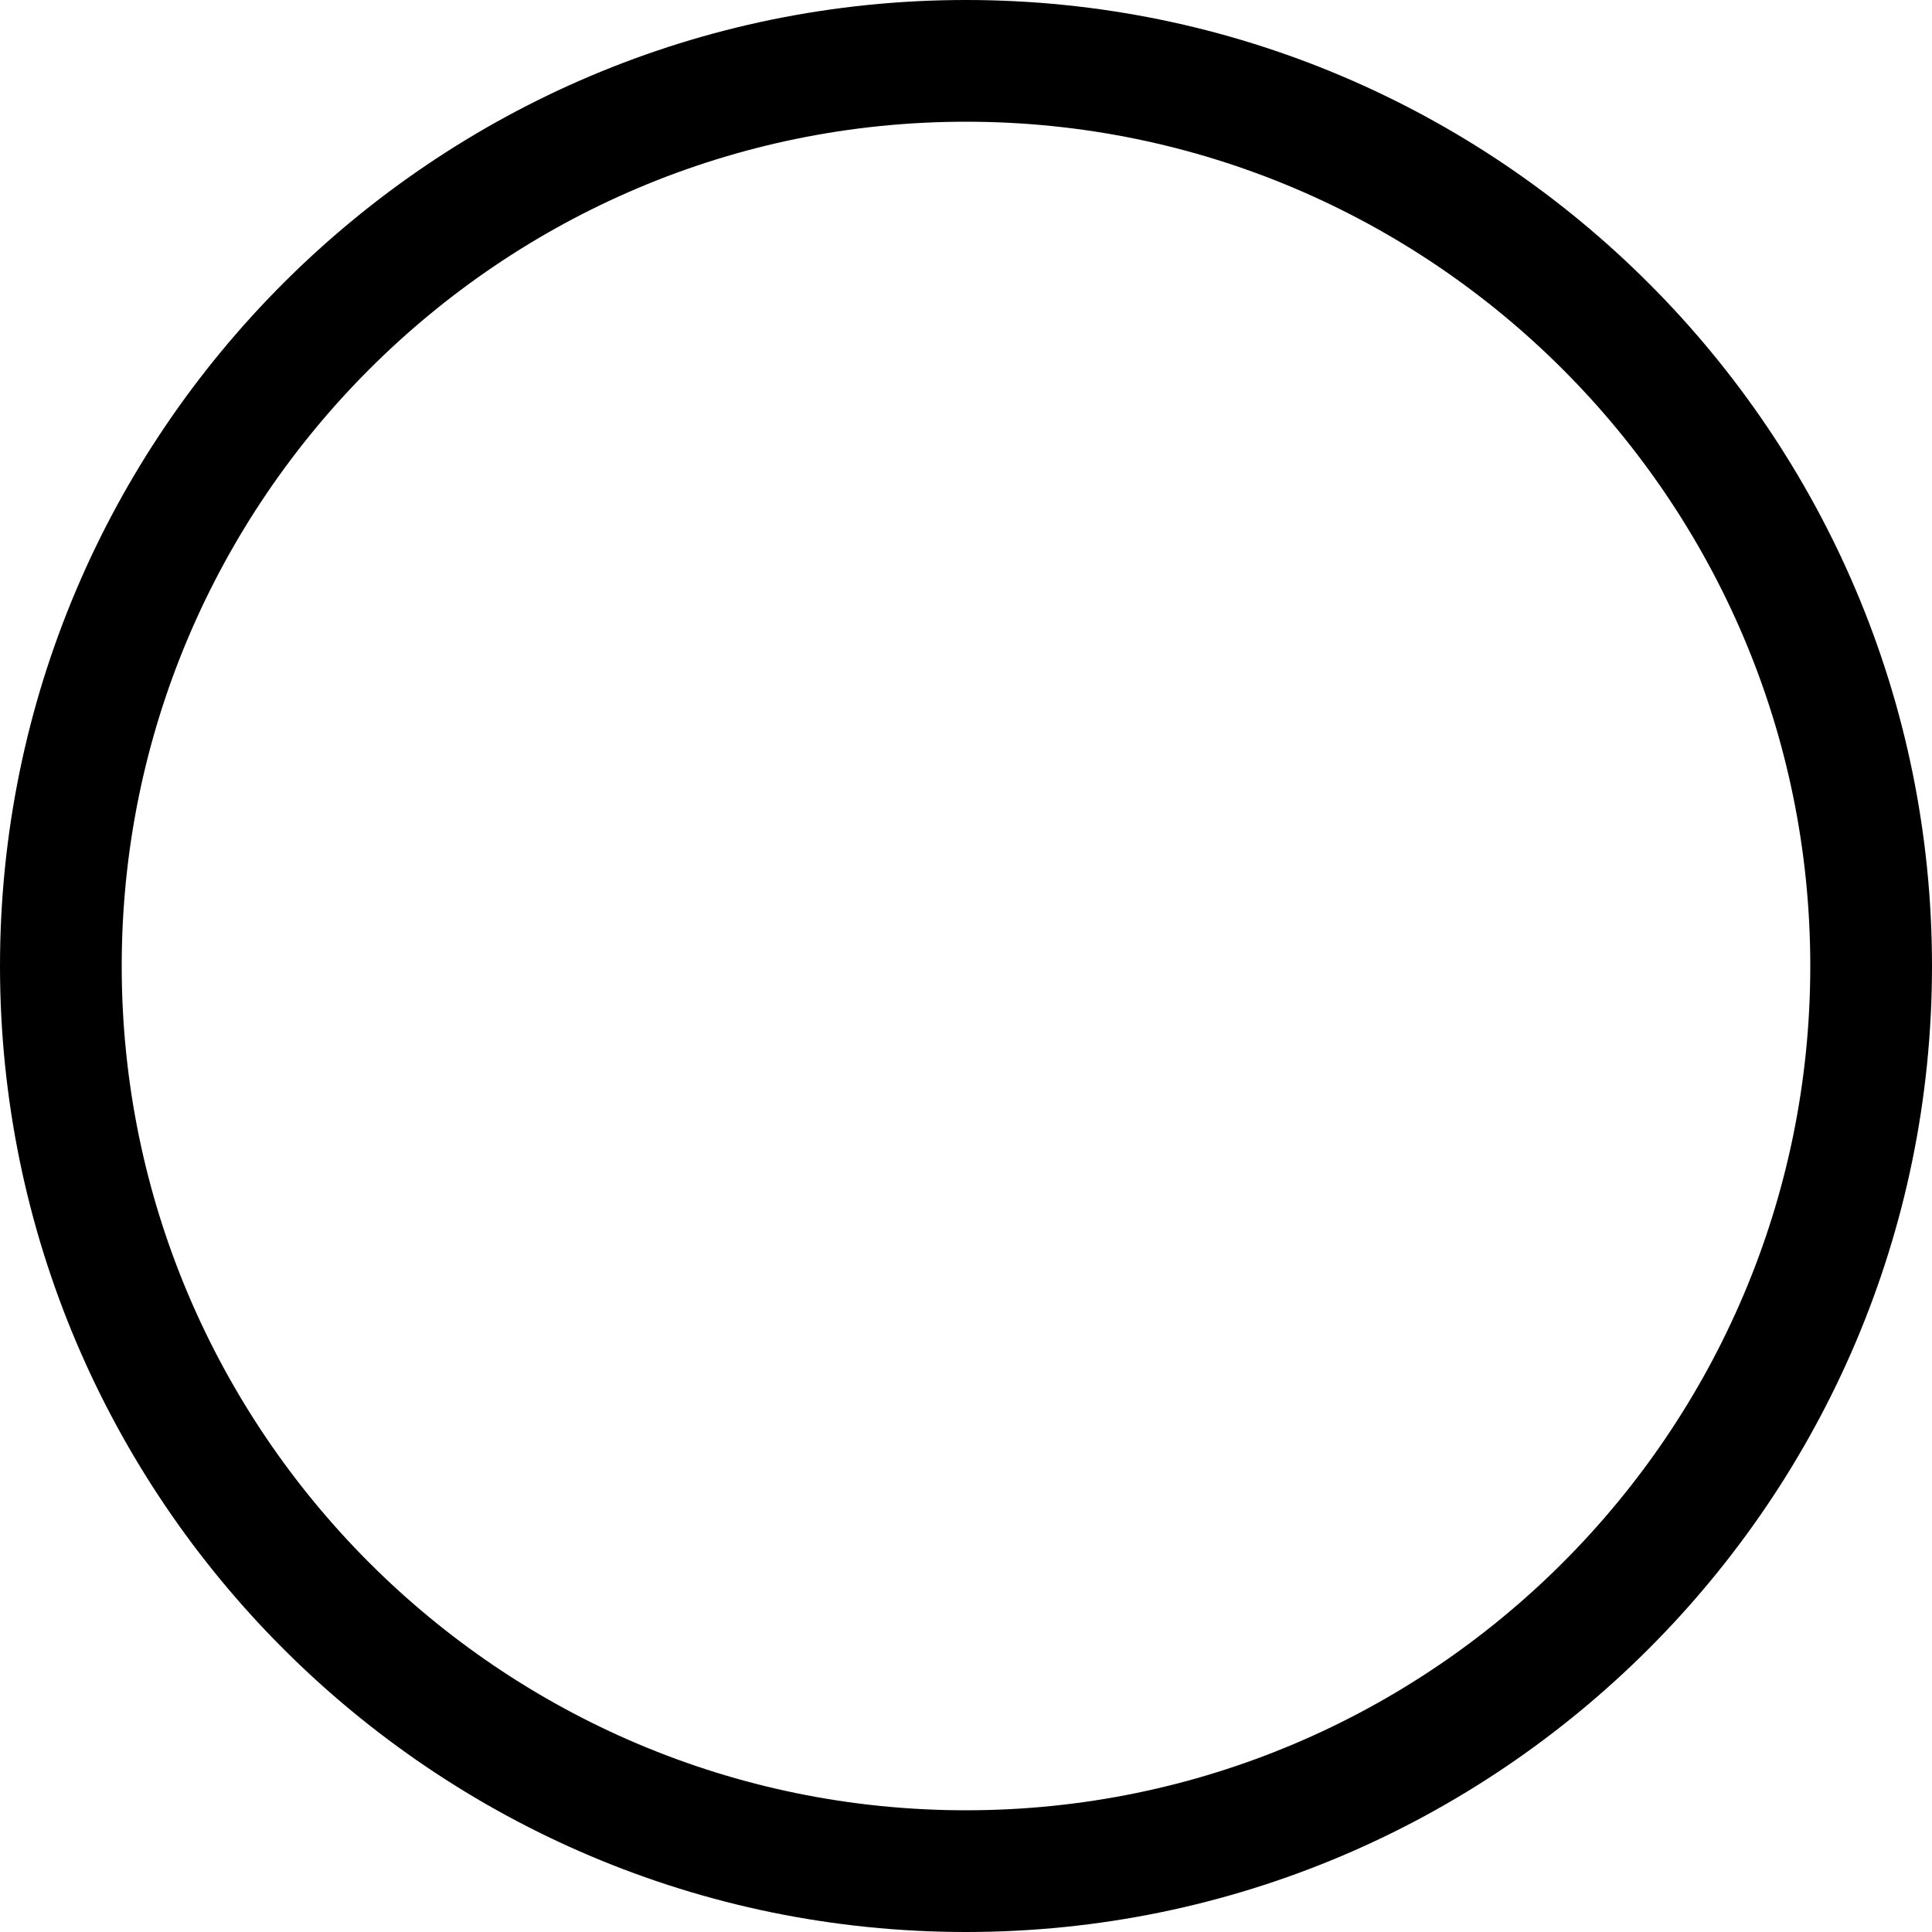 <?xml version="1.0" encoding="iso-8859-1"?>
<!-- Generator: Adobe Illustrator 19.2.1, SVG Export Plug-In . SVG Version: 6.00 Build 0)  -->
<svg version="1.1" xmlns="http://www.w3.org/2000/svg" xmlns:xlink="http://www.w3.org/1999/xlink" x="0px" y="0px"
	 viewBox="0 0 1000 1000" style="enable-background:new 0 0 1000 1000;" xml:space="preserve">
<g id="Seperator" style="display:none;">
	<rect x="-5124.116" y="-3874.065" style="display:inline;fill:#F16667;fill-opacity:0.5;" width="1250.001" height="1249.997"/>
	<rect x="-3874.116" y="-3874.065" style="display:inline;fill:#F16667;fill-opacity:0.5;" width="1250.001" height="1249.997"/>
	<rect x="-2624.116" y="-3874.065" style="display:inline;fill:#F16667;fill-opacity:0.5;" width="1250.001" height="1249.997"/>
	<rect x="-1374.116" y="-3874.065" style="display:inline;fill:#F16667;fill-opacity:0.5;" width="1250.001" height="1249.997"/>
	<rect x="-124.116" y="-3874.065" style="display:inline;fill:#F16667;fill-opacity:0.5;" width="1250.001" height="1249.997"/>
	<rect x="-5124.116" y="-2624.064" style="display:inline;fill:#F16667;fill-opacity:0.5;" width="1250.001" height="1249.997"/>
	<rect x="-3874.116" y="-2624.064" style="display:inline;fill:#F16667;fill-opacity:0.5;" width="1250.001" height="1249.997"/>
	<rect x="-2624.116" y="-2624.064" style="display:inline;fill:#F16667;fill-opacity:0.5;" width="1250.001" height="1249.997"/>
	<rect x="-1374.116" y="-2624.064" style="display:inline;fill:#F16667;fill-opacity:0.5;" width="1250.001" height="1249.997"/>
	<rect x="-124.116" y="-2624.064" style="display:inline;fill:#F16667;fill-opacity:0.5;" width="1250.001" height="1249.997"/>
	<rect x="-5124.116" y="-1374.065" style="display:inline;fill:#F16667;fill-opacity:0.5;" width="1250.001" height="1249.997"/>
	<rect x="-3874.116" y="-1374.065" style="display:inline;fill:#F16667;fill-opacity:0.5;" width="1250.001" height="1249.997"/>
	<rect x="-2624.116" y="-1374.065" style="display:inline;fill:#F16667;fill-opacity:0.5;" width="1250.001" height="1249.997"/>
	<rect x="-1374.116" y="-1374.065" style="display:inline;fill:#F16667;fill-opacity:0.5;" width="1250.001" height="1249.997"/>
	<rect x="-124.116" y="-1374.065" style="display:inline;fill:#F16667;fill-opacity:0.5;" width="1250.001" height="1249.997"/>
	<rect x="-5124.116" y="-124.065" style="display:inline;fill:#F16667;fill-opacity:0.5;" width="1250.001" height="1249.997"/>
	<rect x="-3874.116" y="-124.065" style="display:inline;fill:#F16667;fill-opacity:0.5;" width="1250.001" height="1249.997"/>
	<rect x="-2624.116" y="-124.065" style="display:inline;fill:#F16667;fill-opacity:0.5;" width="1250.001" height="1249.997"/>
	<rect x="-1374.116" y="-124.065" style="display:inline;fill:#F16667;fill-opacity:0.5;" width="1250.001" height="1249.997"/>
	<rect x="-124.116" y="-124.065" style="display:inline;fill:#F16667;fill-opacity:0.5;" width="1250.001" height="1249.997"/>
	<rect x="-5124.116" y="1125.935" style="display:inline;fill:#F16667;fill-opacity:0.5;" width="1250.001" height="1249.997"/>
	<rect x="-3874.116" y="1125.935" style="display:inline;fill:#F16667;fill-opacity:0.5;" width="1250.001" height="1249.997"/>
	<rect x="-2624.116" y="1125.935" style="display:inline;fill:#F16667;fill-opacity:0.5;" width="1250.001" height="1249.997"/>
	<rect x="-1374.116" y="1125.935" style="display:inline;fill:#F16667;fill-opacity:0.5;" width="1250.001" height="1249.997"/>
	<rect x="-124.116" y="1125.935" style="display:inline;fill:#F16667;fill-opacity:0.5;" width="1250.001" height="1249.997"/>
	<rect x="-5124.116" y="2375.931" style="display:inline;fill:#F16667;fill-opacity:0.5;" width="1250.001" height="1249.998"/>
	<rect x="-3874.116" y="2375.931" style="display:inline;fill:#F16667;fill-opacity:0.5;" width="1250.001" height="1249.998"/>
	<rect x="-2624.116" y="2375.931" style="display:inline;fill:#F16667;fill-opacity:0.5;" width="1250.001" height="1249.998"/>
	<rect x="-1374.116" y="2375.931" style="display:inline;fill:#F16667;fill-opacity:0.5;" width="1250.001" height="1249.998"/>
	<rect x="-124.116" y="2375.931" style="display:inline;fill:#F16667;fill-opacity:0.5;" width="1250.001" height="1249.998"/>
	<rect x="-5124.116" y="3625.848" style="display:inline;fill:#F16667;fill-opacity:0.5;" width="1250.001" height="1249.998"/>
	<rect x="-3874.116" y="3625.848" style="display:inline;fill:#F16667;fill-opacity:0.5;" width="1250.001" height="1249.998"/>
	<rect x="-2624.116" y="3625.848" style="display:inline;fill:#F16667;fill-opacity:0.5;" width="1250.001" height="1249.998"/>
	<rect x="-1374.116" y="3625.848" style="display:inline;fill:#F16667;fill-opacity:0.5;" width="1250.001" height="1249.998"/>
	<rect x="-124.116" y="3625.848" style="display:inline;fill:#F16667;fill-opacity:0.5;" width="1250.001" height="1249.998"/>
</g>
<g id="icons_-_1000pt" style="display:none;">
	<rect x="-4999.116" y="-3749.066" style="display:inline;fill:#7292CB;fill-opacity:0.5;" width="1000.001" height="1000"/>
	<rect x="-3749.116" y="-3749.066" style="display:inline;fill:#7292CB;fill-opacity:0.5;" width="1000.001" height="1000"/>
	<rect x="-2499.116" y="-3749.066" style="display:inline;fill:#7292CB;fill-opacity:0.5;" width="1000.001" height="1000"/>
	<rect x="-1249.116" y="-3749.066" style="display:inline;fill:#7292CB;fill-opacity:0.5;" width="1000.001" height="1000"/>
	<rect x="0.884" y="-3749.066" style="display:inline;fill:#7292CB;fill-opacity:0.5;" width="1000.001" height="1000"/>
	<rect x="-4999.116" y="-2499.066" style="display:inline;fill:#7292CB;fill-opacity:0.5;" width="1000.001" height="1000"/>
	<rect x="-3749.116" y="-2499.066" style="display:inline;fill:#7292CB;fill-opacity:0.5;" width="1000.001" height="1000"/>
	<rect x="-2499.116" y="-2499.066" style="display:inline;fill:#7292CB;fill-opacity:0.5;" width="1000.001" height="1000"/>
	<rect x="-1249.116" y="-2499.066" style="display:inline;fill:#7292CB;fill-opacity:0.5;" width="1000.001" height="1000"/>
	<rect x="0.884" y="-2499.066" style="display:inline;fill:#7292CB;fill-opacity:0.5;" width="1000.001" height="1000"/>
	<rect x="-4999.116" y="-1249.066" style="display:inline;fill:#7292CB;fill-opacity:0.5;" width="1000.001" height="1000"/>
	<rect x="-3749.116" y="-1249.066" style="display:inline;fill:#7292CB;fill-opacity:0.5;" width="1000.001" height="1000"/>
	<rect x="-2499.116" y="-1249.066" style="display:inline;fill:#7292CB;fill-opacity:0.5;" width="1000.001" height="1000"/>
	<rect x="-1249.116" y="-1249.066" style="display:inline;fill:#7292CB;fill-opacity:0.5;" width="1000.001" height="1000"/>
	<rect x="0.884" y="-1249.066" style="display:inline;fill:#7292CB;fill-opacity:0.5;" width="1000.001" height="1000"/>
	<rect x="-4999.116" y="0.934" style="display:inline;fill:#7292CB;fill-opacity:0.5;" width="1000.001" height="1000"/>
	<rect x="-3749.116" y="0.934" style="display:inline;fill:#7292CB;fill-opacity:0.5;" width="1000.001" height="1000"/>
	<rect x="-2499.116" y="0.934" style="display:inline;fill:#7292CB;fill-opacity:0.5;" width="1000.001" height="1000"/>
	<rect x="-1249.116" y="0.934" style="display:inline;fill:#7292CB;fill-opacity:0.5;" width="1000.001" height="1000"/>
	<rect x="0.884" y="0.934" style="display:inline;fill:#7292CB;fill-opacity:0.5;" width="1000.001" height="1000"/>
	<rect x="-4999.116" y="1250.934" style="display:inline;fill:#7292CB;fill-opacity:0.5;" width="1000.001" height="1000"/>
	<rect x="-3749.116" y="1250.934" style="display:inline;fill:#7292CB;fill-opacity:0.5;" width="1000.001" height="1000"/>
	<rect x="-2499.116" y="1250.934" style="display:inline;fill:#7292CB;fill-opacity:0.5;" width="1000.001" height="1000"/>
	<rect x="-1249.116" y="1250.934" style="display:inline;fill:#7292CB;fill-opacity:0.5;" width="1000.001" height="1000"/>
	<rect x="0.884" y="1250.934" style="display:inline;fill:#7292CB;fill-opacity:0.5;" width="1000.001" height="1000"/>
	<rect x="-4999.116" y="2500.93" style="display:inline;fill:#7292CB;fill-opacity:0.5;" width="1000.001" height="1000.001"/>
	<rect x="-3749.116" y="2500.93" style="display:inline;fill:#7292CB;fill-opacity:0.5;" width="1000.001" height="1000.001"/>
	<rect x="-2499.116" y="2500.93" style="display:inline;fill:#7292CB;fill-opacity:0.5;" width="1000.001" height="1000.001"/>
	<rect x="-1249.116" y="2500.93" style="display:inline;fill:#7292CB;fill-opacity:0.5;" width="1000.001" height="1000.001"/>
	<rect x="0.884" y="2500.93" style="display:inline;fill:#7292CB;fill-opacity:0.5;" width="1000.001" height="1000.001"/>
	<rect x="-4999.116" y="3750.914" style="display:inline;fill:#7292CB;fill-opacity:0.5;" width="1000.001" height="1000.001"/>
	<rect x="-3749.116" y="3750.914" style="display:inline;fill:#7292CB;fill-opacity:0.5;" width="1000.001" height="1000.001"/>
	<rect x="-2499.116" y="3750.914" style="display:inline;fill:#7292CB;fill-opacity:0.5;" width="1000.001" height="1000.001"/>
	<rect x="-1249.116" y="3750.914" style="display:inline;fill:#7292CB;fill-opacity:0.5;" width="1000.001" height="1000.001"/>
	<rect x="0.884" y="3750.914" style="display:inline;fill:#7292CB;fill-opacity:0.5;" width="1000.001" height="1000.001"/>
</g>
<g id="dashboard" style="display:none;">
	<path style="display:inline;" d="M-4499.119-3536.976c-241.235,0-437.497,196.261-437.497,437.497
		c0,32.433,3.829,64.711,11.031,96.368c0.776,3.412,11.128,41.957,11.128,41.957l100.441-27.983l-8.827-31.686l-68.612,19.115
		c-6.245-25.066-10.132-50.58-11.5-76.295h71.355v-32.89h-71.832c0.766-27.333,4.239-53.979,10.184-79.711l65.906,20.195
		l9.639-31.456l-66.885-20.489c7.474-23.381,17.006-45.834,28.406-67.162l62.354,36.677l16.679-28.362l-62.308-36.645
		c13.261-20.606,28.313-39.924,44.985-57.74l50.572,50.768l23.308-23.217l-50.518-50.725c15.754-14.333,32.695-27.367,50.569-39.096
		l34.817,56.59l9.682-5.954c36.031,84.278,122.001,284.191,138.656,312.15c14.114,23.793,44.901,31.605,68.734,17.426
		c23.791-14.119,31.597-44.891,17.423-68.727c-16.654-27.95-156.023-196.382-214.765-267.032l8.281-5.097l-34.67-56.349
		c21.725-11.862,44.674-21.717,68.569-29.479l20.288,65.919l31.445-9.675l-20.033-65.084c24.363-5.756,49.542-9.348,75.369-10.459
		v69.061h32.896v-69.126c26.259,0.982,51.868,4.492,76.631,10.268l-20.111,65.341l31.443,9.675l20.401-66.278
		c23.109,7.431,45.314,16.877,66.406,28.151l-35.702,58.036l28.012,17.234l36.025-58.55c19.301,12.423,37.534,26.374,54.407,41.802
		l-49.781,49.979l23.312,23.217l49.792-49.991c16.548,17.79,31.493,37.069,44.658,57.611l-61.202,35.997l16.68,28.362l61.181-35.985
		c11.136,20.945,20.49,42.96,27.845,65.874l-68.816,21.085l9.638,31.456l67.904-20.805c6.035,25.917,9.556,52.774,10.326,80.321
		h-73.008v32.89h72.531c-1.368,25.729-5.261,51.267-11.52,76.356l-69.043-19.236l-8.827,31.686l100.44,27.988l5.16-16.006
		c11.579-39.832,17.45-80.97,17.45-122.262C-4061.616-3340.715-4257.878-3536.976-4499.119-3536.976z M-4507.201-3121.968
		c3.854-2.285,8.237-3.497,12.675-3.497c8.823,0,16.777,4.514,21.28,12.068c6.97,11.747,3.102,26.973-8.628,33.949
		c-11.366,6.734-27.261,2.643-33.931-8.564C-4522.75-3099.763-4518.882-3114.997-4507.201-3121.968z"/>
</g>
<g id="account-details" style="display:none;">
	<path style="display:inline;" d="M-2921.708-3492.757h-222.61v-53.523c0-14.459-11.762-26.219-26.227-26.219h-156.889
		c-14.451,0-26.212,11.76-26.212,26.219v53.523h-222.624c-14.451,0-26.213,11.764-26.213,26.219v488.396
		c0,14.458,11.762,26.219,26.213,26.219h654.562c14.451,0,26.225-11.76,26.225-26.219v-488.396
		C-2895.483-3480.993-2907.257-3492.757-2921.708-3492.757z M-3320.377-3539.23h142.789v46.473h-142.789V-3539.23z
		 M-2928.754-3459.488v138.565h-264.224v-13.775c0-14.459-11.76-26.219-26.225-26.219h-59.562c-14.464,0-26.226,11.76-26.226,26.219
		v13.775h-264.224v-138.565H-2928.754z M-3226.247-3327.647v45.468h-45.473v-45.468H-3226.247z M-3569.213-2985.193v-302.459
		h264.224v12.523c0,14.456,11.762,26.22,26.226,26.22h59.562c14.465,0,26.225-11.764,26.225-26.22v-12.523h264.224v302.459
		H-3569.213z"/>
</g>
<g id="activity" style="display:none;">
	<path style="display:inline;" d="M-1838.059-2926.321c-6.937,0-13.199-4.339-15.616-10.937l-205.688-563.862l-107.547,357.847
		c-2.118,7.032-8.588,11.85-15.929,11.85h-299.333c-9.184,0-16.63-7.444-16.63-16.63c0-9.185,7.446-16.629,16.63-16.629h286.965
		l118.395-393.929c2.066-6.859,8.289-11.625,15.448-11.836c7.145-0.271,13.655,4.199,16.097,10.927l202.648,555.52l59.229-291.486
		c1.391-6.832,6.886-12.066,13.772-13.119c6.898-1.026,13.706,2.285,17.071,8.38l75.08,135.543h162.035
		c9.198,0,16.63,7.444,16.63,16.629c0,9.186-7.432,16.63-16.63,16.63h-171.831c-6.055,0-11.615-3.287-14.551-8.573l-57.97-104.651
		l-61.972,305.013c-1.481,7.289-7.626,12.706-15.057,13.264C-1837.227-2926.334-1837.644-2926.321-1838.059-2926.321z"/>
</g>
<g id="documents" style="display:none;">
	<g style="display:inline;">
		<rect x="-878.37" y="-3308.717" width="349.513" height="33.288"/>
		<rect x="-878.37" y="-3221.661" width="349.513" height="33.286"/>
		<rect x="-878.37" y="-3133.96" width="349.513" height="33.287"/>
		<rect x="-878.37" y="-3046.582" width="349.513" height="33.287"/>
		<path d="M-537.517-3477.142v-89.782c0-14.475-11.781-26.24-26.241-26.24h-459.619c-14.459,0-26.213,11.766-26.213,26.24v549.689
			c0,14.473,11.754,26.239,26.213,26.239h63.713v60.814c0,14.47,11.782,26.24,26.24,26.24h459.62
			c14.459,0,26.214-11.77,26.214-26.24v-450.128v-6.891L-537.517-3477.142z M-494.816-3387.37h-71.514v-71.503L-494.816-3387.37z
			 M-959.664-3479.87v455.588h-56.639v-535.595h445.499v53.768h-2.575h-360.045C-947.882-3506.11-959.664-3494.344-959.664-3479.87z
			 M-926.377-2937.228v-535.595h326.759v92.514c0,14.46,11.779,26.226,26.239,26.226h92.502v416.855H-926.377z"/>
	</g>
</g>
<g id="market-watch" style="display:none;">
	<path style="display:inline;" d="M902.065-3403.799l-31.447-118.071c-0.144-0.541-0.312-1.075-0.507-1.595
		c-2.756-7.273-8.164-13.038-15.236-16.241c-7.072-3.192-14.988-3.426-22.256-0.702c-0.52,0.193-1.026,0.414-1.533,0.661
		l-109.423,54.373c-8.229,4.095-11.583,14.078-7.487,22.309c4.068,8.224,14.053,11.584,22.307,7.501l79.094-39.307l-172.031,355.528
		l-273.443-198.539c-3.627-2.63-8.189-3.702-12.585-2.931c-4.42,0.755-8.345,3.265-10.893,6.95l-244.052,353.816
		c-5.213,7.566-3.315,17.935,4.251,23.148c2.887,1.987,6.175,2.945,9.438,2.945c5.278,0,10.478-2.51,13.715-7.191l234.367-339.789
		l275.743,200.208c3.991,2.885,9.034,3.882,13.831,2.672c4.773-1.205,8.777-4.459,10.92-8.894l181.781-375.695l23.285,87.413
		c1.988,7.442,8.71,12.363,16.068,12.363c1.416,0,2.859-0.182,4.289-0.565C899.154-3385.798,904.432-3394.917,902.065-3403.799z"/>
</g>
<g id="link" style="display:none;">
	<path style="display:inline;" d="M-4303.417-2003.053c23.587,22.139,36.612,51.679,36.612,83.176
		c0,31.463-13.025,61.02-36.612,83.123l-259.618,243.976c-23.622,22.14-55.03,34.34-88.552,34.34
		c-33.557,0-64.965-12.2-88.535-34.34l-80.505-75.688c-23.569-22.12-36.577-51.623-36.629-83.119
		c0-31.515,13.024-61.04,36.558-83.161l116.839-109.782l35.46,33.258l-116.837,109.731c-14.142,13.269-21.946,31.024-21.946,49.954
		c0,18.87,7.804,36.625,21.946,49.861l80.452,75.65c28.301,26.538,78.06,26.538,106.291,0l259.688-243.924
		c14.16-13.25,21.876-30.954,21.876-49.879c0-18.926-7.716-36.663-21.876-49.9l-80.524-75.682
		c-14.14-13.255-32.96-20.548-53.145-20.548c-20.165,0-39.038,7.293-53.093,20.548l-45.062,42.318l-35.391-33.259l45.028-42.354
		c23.534-22.14,54.961-34.29,88.517-34.29c33.454,0,64.915,12.149,88.536,34.29L-4303.417-2003.053z M-4177.886-2329.68
		l-80.504-75.665c-23.57-22.177-55.031-34.289-88.536-34.289c-33.556,0-64.982,12.112-88.586,34.289l-259.688,243.902
		c-23.553,22.176-36.577,51.748-36.577,83.23c0,31.459,13.024,61.053,36.577,83.138l80.503,75.687
		c23.624,22.14,55.05,34.326,88.554,34.326c33.539,0,65.018-12.187,88.621-34.326l45.237-42.494l-35.39-33.295l-45.272,42.544
		c-28.196,26.488-78.112,26.488-106.238,0l-80.627-75.663c-14.02-13.236-21.893-30.992-21.893-49.917
		c0-18.981,7.873-36.666,21.893-49.899l259.723-243.994c14.106-13.232,32.998-20.529,53.162-20.529
		c20.062,0,38.935,7.297,53.076,20.529l80.575,75.669c14.143,13.306,21.893,31.043,21.893,50.005c0,18.856-7.75,36.629-21.893,49.83
		l-116.559,109.5l35.443,33.276l116.452-109.5c23.621-22.09,36.63-51.679,36.682-83.143
		C-4141.256-2277.927-4154.282-2307.504-4177.886-2329.68z"/>
</g>
<g id="video" style="display:none;">
	<path style="display:inline;" d="M-2816.576-1648.434c-13.29,0-25.74-5.248-35.095-14.794l-131.669-133.208v16.156
		c0,72.709-58.543,131.846-130.515,131.846h-486.826c-71.937,0-130.463-59.137-130.463-131.846v-437.673
		c0-72.704,58.526-131.842,130.463-131.842h486.826c71.972,0,130.515,59.138,130.515,131.842v16.157l131.756-133.31
		c9.146-9.426,21.631-14.689,35.008-14.689c27.259,0,49.432,22.312,49.432,49.762v601.868
		C-2767.144-1670.745-2789.317-1648.434-2816.576-1648.434z M-3028.174-1905.479l208.415,210.845
		c0.578,0.598,1.644,1.437,3.184,1.437c2.57,0,4.667-2.236,4.667-4.966v-601.868c0-2.761-2.097-4.999-4.667-4.999
		c-1.504,0-2.485,0.663-3.026,1.256l-208.572,211.022l0.069-125.199c0-48.016-38.469-87.078-85.75-87.078h-486.826
		c-47.248,0-85.699,39.062-85.699,87.078v437.673c0,48.021,38.451,87.082,85.699,87.082h486.826c47.282,0,85.75-39.062,85.75-87.082
		L-3028.174-1905.479z"/>
</g>
<g id="print" style="display:none;">
	<path style="display:inline;" d="M-2221.437-2185.825h-44.775v-260.05c0-19.45,15.827-35.296,35.276-35.296h463.761
		c19.449,0,35.278,15.846,35.278,35.296v260.05h-44.776v-250.57h-444.764V-2185.825z M-2140.106-1631.975h282.087v-44.774h-282.087
		V-1631.975z M-2140.106-1719.954h282.087v-44.775h-282.087V-1719.954z M-1499.063-2150.358v401.057
		c0,19.451-15.83,35.296-35.278,35.296h-230.717l27.233,161.719c0,19.446-15.829,35.297-35.279,35.297h-451.919
		c-19.449,0-35.277-15.851-35.277-35.297l0.313-3.744l26.76-157.975h-230.558c-19.448,0-35.278-15.845-35.278-35.296v-401.057
		c0-19.45,15.83-35.297,35.278-35.297h929.443C-1514.894-2185.655-1499.063-2169.808-1499.063-2150.358z M-1784.526-1561.767
		l-50.563-298.508h-327.946l-50.563,298.508H-1784.526z M-1543.839-2140.878h-910.449v382.097h228.645l19.194-113.319
		c1.207-18.385,16.547-32.95,35.209-32.95h344.354c18.66,0,34,14.565,35.207,32.95l19.082,113.319h228.758V-2140.878z"/>
</g>
<g id="download" style="display:none;">
	<g style="display:inline;">
		<g>
			<path d="M-468.529-2279.879h-96.064v-96.069L-468.529-2279.879z M-1057.824-2439.418c-19.426,0-35.236,15.813-35.236,35.254
				v612.115v116.348v81.708c0,19.44,15.811,35.254,35.236,35.254h617.529c19.426,0,35.234-15.814,35.234-35.254v-676.404v-9.256
				l-159.691-159.696L-1057.824-2439.418z M-1048.339-1603.463v-791.233h439.021v124.298c0,19.427,15.808,35.24,35.238,35.24
				h124.297v631.694H-1048.339z"/>
		</g>
		<path d="M-542.531-1963.255l-36.389-36.407l-144.318,144.053v-349.99h-51.642v349.99l-144.302-144.053l-36.389,36.407
			l206.529,206.529L-542.531-1963.255z"/>
	</g>
</g>
<g id="chevron" style="display:none;">
	<g style="display:inline;">
		<path d="M-4116.986-1049.685l-382.166,371.948l-382.119-371.948l-117.877,114.727l499.996,486.586l500.004-486.586
			L-4116.986-1049.685z"/>
	</g>
</g>
<g id="alert" style="display:none;">
	<g style="display:inline;">
		<path d="M-3249.079-1249.147c-275.699,0-500,224.313-500,500.011s224.301,499.99,500,499.99c275.699,0,500-224.292,500-499.99
			S-2973.38-1249.147-3249.079-1249.147z M-3249.079-312.146c-240.962,0-437-196.033-437-436.99
			c0-240.968,196.038-437.011,437-437.011s437,196.042,437,437.011C-2812.079-508.179-3008.117-312.146-3249.079-312.146z"/>
		<path d="M-3249.079-1033.047c-32.985,0-59.761,26.709-59.761,59.754c0,2.178,0.145,4.36,0.349,6.47l17.987,284.215
			c0,22.826,18.541,41.427,41.425,41.427c22.901,0,41.425-18.533,41.425-41.427l17.979-284.215c0.281-2.11,0.35-4.222,0.35-6.47
			C-3189.326-1006.27-3216.026-1033.047-3249.079-1033.047z"/>
		<path d="M-3298.943-515.17c0,66.567,99.865,66.567,99.865,0C-3199.078-581.736-3298.943-581.736-3298.943-515.17z"/>
	</g>
</g>
<g id="alert-filled" style="display:none;">
	<path style="display:inline;" d="M-1999.058-1249.121c-276.139,0-500,223.862-500,500.009c0,276.129,223.861,499.992,500,499.992
		s500-223.862,500-499.992C-1499.058-1025.259-1722.919-1249.121-1999.058-1249.121z M-2051.676-502.227
		c0-70.239,105.38-70.239,105.38,0C-1946.296-431.985-2051.676-431.985-2051.676-502.227z M-1936.376-978.815l-18.97,299.909
		c0,24.154-19.547,43.711-43.712,43.711c-24.148,0-43.713-19.628-43.713-43.711l-18.98-299.909c-0.215-2.23-0.367-4.528-0.367-6.831
		c0-34.87,28.254-63.05,63.061-63.05c34.877,0,63.051,28.255,63.051,63.05C-1936.007-983.273-1936.078-981.045-1936.376-978.815z"/>
</g>
<g id="info" style="display:none;">
	<path style="display:inline;" d="M-749.104-1249.36c-276.16,0-500.023,223.865-500.023,500.005
		c0,276.129,223.863,499.995,500.023,499.995c276.121,0,499.977-223.866,499.977-499.995
		C-249.127-1025.494-472.982-1249.36-749.104-1249.36z M-691.205-533.128l-3.309,31.031
		c-86.961,53.924-208.832,38.794-158.055-92.049c18.703-48.253,87.18-140.367,67.172-192.953
		c-8.223-21.657-35.621-21.657-62.344-12.566l3.086-28.694c45.254-30.148,104.434-46.61,146.984-21.055
		c76.176,45.723-34.062,211.964-47.238,244.964C-772.225-536.101-738.482-520.296-691.205-533.128z M-694.76-903.72
		c-33.703,0-61.062-27.36-61.062-61.061c0-33.715,27.359-61.058,61.062-61.058c33.723,0,61.059,27.342,61.059,61.058
		C-633.701-931.08-661.037-903.72-694.76-903.72z"/>
</g>
<g id="external-link" style="display:none;">
	<g style="display:inline;">
		<g>
			<g>
				<path style="fill:#010101;" d="M323.998-1148.16l676.887,0.055v677.357L774.246-696.907l-11.74-11.713l-11.723,11.729
					l-346.59,346.899H0.885l548.877-549.202l11.74-11.746l-11.74-11.739L323.998-1148.16"/>
			</g>
		</g>
	</g>
</g>
<g id="custom-column" style="display:none;">
	<path style="display:inline;" d="M-2753.976,570.274c3.117-22.68,4.852-45.797,4.852-69.344c0-23.555-1.734-46.672-4.852-69.352
		l-117.219-26.492c-9.352-36.883-23.984-71.688-42.945-103.547l64.242-101.726c-28.055-36.992-61.039-70.039-98.094-98.07
		l-101.727,64.266c-31.859-19.008-66.664-33.617-103.547-42.945l-26.492-117.242c-22.68-3.141-45.797-4.891-69.344-4.891
		c-23.555,0-46.664,1.75-69.352,4.891l-26.492,117.266c-36.883,9.305-71.602,23.914-103.461,42.922l-101.727-64.266
		c-37.055,28.031-70.125,61.078-98.086,98.07l64.234,101.726c-19.047,31.859-33.672,66.664-42.938,103.547l-117.312,26.492
		c-3.117,22.68-4.852,45.797-4.852,69.352c0,23.547,1.734,46.664,4.852,69.344l117.312,26.469
		c9.266,36.93,23.891,71.688,42.938,103.547l-64.234,101.75c27.961,37.008,61.031,70.039,98.086,98.023l101.727-64.219
		c31.773,18.984,66.578,33.594,103.461,42.922l26.492,117.289c22.688,3.094,45.797,4.875,69.352,4.875
		c23.547,0,46.664-1.781,69.344-4.875l26.492-117.266c36.883-9.352,71.688-23.938,103.547-42.945l101.727,64.219
		c37.055-27.984,70.039-61.016,98.094-98.023l-64.242-101.75c18.961-31.859,33.594-66.617,42.945-103.547L-2753.976,570.274z
		 M-3249.101,784.548c-156.703,0-283.625-126.961-283.625-283.641s126.922-283.672,283.625-283.672s283.711,126.992,283.711,283.672
		S-3092.397,784.548-3249.101,784.548z"/>
</g>
<g id="check" style="display:none;">
	<g style="display:inline;">
		<polygon style="fill-rule:evenodd;clip-rule:evenodd;" points="-2089.655,561.132 -2227.991,415.442 -2330.41,523.302 
			-2089.655,776.964 -1667.893,332.907 -1770.647,224.96 		"/>
	</g>
</g>
<g id="accounts-mobile" style="display:none;">
	<g style="display:inline;">
		<path d="M-4645.198,1434.422c-195.015,0-353.68,158.652-353.68,353.668c0,195.033,158.665,353.694,353.68,353.694
			c195.019,0,353.669-158.661,353.669-353.694C-4291.529,1593.074-4450.18,1434.422-4645.198,1434.422z M-4645.198,2113.679
			c-179.522,0-325.571-146.063-325.571-325.589c0-179.508,146.049-325.562,325.571-325.562
			c179.511,0,325.563,146.053,325.563,325.562C-4319.635,1967.616-4465.688,2113.679-4645.198,2113.679z"/>
		<path d="M-4573.724,1763.293c-11.417-9.057-32.581-19.982-63.485-32.8c-17.418-7.097-28.957-13.778-34.668-20.038
			c-5.844-6.134-8.783-12.325-8.783-18.596c0-7.369,3.309-13.887,9.924-19.53c6.615-5.64,15.221-8.454,25.786-8.454
			c17.979,0,36.149,9.471,54.513,28.409l40.322-39.278c-12.82-12.942-23.909-22.123-33.323-27.558
			c-9.388-5.435-20.833-9.743-34.337-12.955v-23.607h-39.279v20.891c-23.387,1.124-42.75,9.167-58.051,24.127
			c-15.328,14.956-22.977,32.964-22.977,53.988c0,12.667,2.884,24.608,8.66,35.821c5.777,11.199,14.508,21.299,26.199,30.273
			c11.707,8.978,34.119,21.137,67.273,36.454c16.279,7.52,27.285,14.904,32.995,22.136c5.57,7.232,8.343,15.66,8.343,25.265
			c0,11.418-4.336,21.343-13.037,29.768c-8.699,8.426-19.13,12.639-31.236,12.639c-23.811,0-48.445-13.585-73.941-40.733
			l-39.664,40.733c15.025,16.14,31.316,29.095,48.857,38.84c12.817,7.107,28.326,11.693,46.578,13.792v54.498h39.279v-55.762
			c19.35-4.034,34.171-9.948,44.463-17.744c10.324-7.795,18.75-18.392,25.281-31.756c6.533-13.369,9.826-27.917,9.826-43.643
			c0-15.728-3.074-29.932-9.193-42.602C-4553.52,1783.194-4562.306,1772.336-4573.724,1763.293z"/>
	</g>
</g>
<g id="accounts-mobile-selected" style="display:none;">
	<path style="display:inline;" d="M-4645.198,183.977c-195.015,0-353.68,158.652-353.68,353.669
		c0,195.033,158.665,353.694,353.68,353.694c195.019,0,353.669-158.661,353.669-353.694
		C-4291.529,342.63-4450.18,183.977-4645.198,183.977z M-4548.031,631.671c-6.531,13.365-14.957,23.961-25.281,31.756
		c-10.292,7.796-25.113,13.711-44.463,17.744v55.762h-39.279v-54.498c-18.252-2.099-33.761-6.685-46.578-13.792
		c-17.541-9.745-33.832-22.701-48.857-38.84l39.664-40.733c25.496,27.148,50.131,40.733,73.941,40.733
		c12.106,0,22.537-4.213,31.236-12.639c8.701-8.425,13.037-18.35,13.037-29.768c0-9.605-2.772-18.033-8.343-25.265
		c-5.71-7.232-16.716-14.617-32.995-22.136c-33.154-15.317-55.566-27.476-67.273-36.454c-11.691-8.974-20.422-19.074-26.199-30.273
		c-5.776-11.212-8.66-23.154-8.66-35.821c0-21.024,7.648-39.032,22.977-53.988c15.301-14.96,34.664-23.003,58.051-24.127v-20.891
		h39.279v23.607c13.504,3.212,24.949,7.521,34.337,12.955c9.414,5.435,20.503,14.616,33.323,27.558l-40.322,39.278
		c-18.363-18.939-36.533-28.409-54.513-28.409c-10.565,0-19.171,2.814-25.786,8.454c-6.615,5.643-9.924,12.161-9.924,19.53
		c0,6.271,2.939,12.462,8.783,18.596c5.711,6.26,17.25,12.941,34.668,20.038c30.904,12.818,52.068,23.744,63.485,32.8
		c11.418,9.043,20.204,19.901,26.325,32.578c6.119,12.67,9.193,26.874,9.193,42.602
		C-4538.205,603.754-4541.498,618.302-4548.031,631.671z"/>
</g>
<g id="broker-mobile" style="display:none;">
	<g style="display:inline;">
		<path d="M-2990.88,1360.627h-229.781c-70.423,0-112.054,26.047-135.007,84.46l26.181,10.286
			c18.597-47.318,50.12-66.615,108.826-66.615h229.781c75.324,0,132.135,53.258,132.135,123.885v75.546
			c0,74.569-59.146,137.576-129.141,137.576h-62.689l-103.95,93.627l-13.927-93.627h-55.862v28.13h31.604l18.076,121.468
			l134.855-121.468h51.894c85.241,0,157.271-75.882,157.271-165.706v-75.546C-2830.616,1427.402-2901.01,1360.627-2990.88,1360.627z
			"/>
		<path d="M-3301.563,1852.164l-12.884-4.52c-26.759-13.523-31.73-13.921-32.103-44.49c0.938-1.07,14.851-13.465,19.943-19.209
			c47.843-54.557,40.316-147.711,39.436-156.097c-1.728-36.13-11.948-62.771-26.426-82.351c-1.058-1.447-2.087-2.884-3.146-4.244
			c-1.03-1.257-2.071-2.457-3.16-3.639c-10.492-12.129-22.704-20.939-35.408-26.929c-19.257-9.384-39.449-13-56.205-13
			c-1.403,0-2.746,0.025-4.095,0.075c-1.305-0.05-2.637-0.07-3.98-0.07c-13.669-0.005-29.835,2.48-45.933,8.647
			c-20.304,7.218-40.272,20.803-55.041,43.378c-0.316,0.492-0.657,0.98-0.974,1.489c-1.483,2.335-2.912,4.786-4.257,7.308
			c-1.514,2.76-2.941,5.609-4.313,8.577c-0.232,0.536-0.469,1.077-0.743,1.642c-7.154,16.209-12.043,35.588-13.171,59.116
			c-0.837,8.386-9.244,101.54,39.407,156.097c5.094,5.744,18.9,18.139,19.805,19.209c-0.369,30.569-5.341,30.967-32.099,44.49
			l-12.854,4.52c-90.782,25.294-137.853,85.812-137.853,188.102c0,54.625,71.273,100.316,251.95,100.977
			c180.662-0.66,251.948-46.352,251.948-100.977C-3163.717,1937.976-3210.798,1877.458-3301.563,1852.164z M-3415.556,2113.111
			c-165.278-0.604-223.93-39.621-223.93-72.846c0-87.551,37.266-138.707,117.261-161.002l0.907-0.254l0.88-0.308l12.855-4.521
			l1.729-0.603l1.637-0.826l4.792-2.402c29.34-14.67,42.238-25.431,42.746-66.85l0.123-10.502l-6.772-8.014
			c-1.373-1.613-2.458-2.625-6.494-6.388c-3.643-3.384-11.198-10.431-13.808-13.37c-40.767-45.719-32.772-130.977-32.401-134.581
			l0.068-0.722l0.027-0.727c0.881-18.174,4.464-34.565,10.662-48.742c0.301-0.659,0.56-1.237,0.684-1.545
			c1.113-2.381,2.252-4.676,3.601-7.141c1.016-1.891,2.086-3.733,3.407-5.79l0.56-0.866c10.017-15.322,23.791-26.181,41.565-32.506
			c11.414-4.381,24.161-6.791,35.865-6.785c0.999,0,1.99,0.015,2.952,0.048l1.028,0.042l1.017-0.042
			c1.005-0.033,2.034-0.054,3.078-0.054c8.597,0,25.74,1.325,44.214,10.315c9.984,4.709,18.791,11.407,26.125,19.888l0.274,0.314
			l0.29,0.311c0.645,0.7,1.263,1.416,1.88,2.155c0.619,0.812,1.223,1.649,1.839,2.495l0.673,0.927
			c12.584,17.024,19.644,39.558,20.964,66.976l0.027,0.795l0.081,0.789c2.541,24.208,1.62,95.58-32.5,134.492
			c-2.58,2.918-10.601,10.328-14.036,13.494c-3.324,3.078-5.617,5.385-6.07,5.907l-7.06,8.091l0.138,10.734
			c0.507,41.419,13.405,52.18,42.743,66.85l4.795,2.402l1.647,0.826l1.732,0.61l12.884,4.519l0.863,0.311l0.893,0.246
			c80.011,22.295,117.275,73.451,117.275,161.002C-3191.844,2073.49-3250.483,2112.507-3415.556,2113.111z"/>
	</g>
</g>
<g id="broker-mobile-selected" style="display:none;">
	<path style="display:inline;" d="M759.119,2610.624H529.338c-70.422,0-112.053,26.047-135.006,84.46l26.18,10.286
		c18.598-47.318,50.121-66.615,108.826-66.615h229.781c75.324,0,132.135,53.258,132.135,123.885v75.546
		c0,74.569-59.146,137.576-129.141,137.576h-62.689l-103.949,93.627l-13.928-93.627h-55.861v28.13h31.604l18.076,121.468
		l134.856-121.468h51.893c85.242,0,157.272-75.882,157.272-165.706v-75.546C919.385,2677.399,848.99,2610.624,759.119,2610.624z"/>
	<path style="display:inline;" d="M448.438,3102.161l-12.885-4.52c-26.758-13.523-31.73-13.921-32.102-44.49
		c0.938-1.07,14.85-13.465,19.943-19.209c47.842-54.557,40.316-147.711,39.436-156.097c-1.729-36.13-11.949-62.771-26.426-82.351
		c-1.059-1.447-2.088-2.884-3.146-4.244c-1.031-1.257-2.072-2.457-3.16-3.639c-10.492-12.129-22.705-20.939-35.408-26.929
		c-19.258-9.384-39.449-13-56.205-13c-1.404,0-2.746,0.025-4.096,0.075c-1.305-0.05-2.637-0.07-3.98-0.07
		c-13.668-0.005-29.834,2.48-45.932,8.647c-20.305,7.218-40.273,20.803-55.041,43.378c-0.316,0.492-0.658,0.98-0.975,1.489
		c-1.482,2.335-2.912,4.786-4.256,7.308c-1.514,2.76-2.941,5.609-4.314,8.577c-0.232,0.536-0.469,1.077-0.742,1.642
		c-7.154,16.209-12.043,35.588-13.172,59.116c-0.836,8.386-9.244,101.54,39.408,156.097c5.094,5.744,18.9,18.139,19.805,19.209
		c-0.369,30.569-5.342,30.967-32.1,44.49l-12.854,4.52c-90.781,25.294-137.852,85.812-137.852,188.102
		c0,54.625,71.273,100.316,251.949,100.977c180.662-0.66,251.949-46.352,251.949-100.977
		C586.283,3187.973,539.201,3127.455,448.438,3102.161z"/>
</g>
<g id="calendar" style="display:none;">
	<g style="display:inline;">
		<rect x="439.357" y="-1814.841" style="fill:#010101;" width="124.969" height="93.753"/>
		<rect x="439.357" y="-1971.08" style="fill:#010101;" width="124.969" height="93.754"/>
		<rect x="439.357" y="-2127.326" style="fill:#010101;" width="124.969" height="93.75"/>
		<rect x="219.505" y="-2127.326" style="fill:#010101;" width="125.016" height="93.75"/>
		<rect x="219.505" y="-1971.08" style="fill:#010101;" width="125.016" height="93.754"/>
		<rect x="219.505" y="-1814.841" style="fill:#010101;" width="125.016" height="93.753"/>
		<rect x="657.763" y="-1814.841" style="fill:#010101;" width="125.008" height="93.753"/>
		<rect x="657.763" y="-1971.08" style="fill:#010101;" width="125.008" height="93.754"/>
		<rect x="657.763" y="-2127.326" style="fill:#010101;" width="125.008" height="93.75"/>
		<path style="fill:#010101;" d="M963.153-2409.853H745.95v-58.234c0-14.188-11.5-25.688-25.68-25.688
			c-14.188,0-25.688,11.5-25.688,25.688v58.234H525.817v-58.234c0-14.188-11.492-25.688-25.68-25.688s-25.688,11.5-25.688,25.688
			v58.234H307.7v-58.234c0-14.188-11.5-25.688-25.688-25.688s-25.688,11.5-25.688,25.688v58.234H37.122
			c-20.43,0-37.008,16.555-37.008,36.98v830.156c0,20.43,16.578,36.984,37.008,36.984h926.031c20.43,0,36.961-16.555,36.961-36.984
			v-830.156C1000.114-2393.299,983.583-2409.853,963.153-2409.853z M948.747-1557.103H51.489v-801.383h204.836v71.89
			c0,14.188,11.5,25.684,25.688,25.684s25.688-11.496,25.688-25.684v-71.89h166.75v71.89c0,14.188,11.5,25.684,25.688,25.684
			s25.68-11.496,25.68-25.684v-71.89h168.766v71.89c0,14.188,11.5,25.684,25.688,25.684c14.18,0,25.68-11.496,25.68-25.684v-71.89
			h202.797V-1557.103z"/>
	</g>
</g>
<g id="radio-selected" style="display:none;">
	<g style="display:inline;">
		<path d="M-750,0c-275.699,0-500,224.313-500,500.011S-1025.699,1000-750,1000s500-224.292,500-499.99S-474.301,0-750,0z M-750,937
			c-240.963,0-437-196.033-437-436.99C-1187,259.042-990.963,63-750,63s437,196.042,437,437.011C-313,740.968-509.037,937-750,937z"
			/>
		<path d="M-749.457,251.349c-138.135,0-250.001,111.899-250.001,250.003c0,138.139,111.866,250.003,250.001,250.003
			c138.086,0,250-111.864,250-250.003C-499.457,363.248-611.371,251.349-749.457,251.349z"/>
	</g>
</g>
<g id="radio-deselected">
	<g>
		<path d="M500,0C224.301,0,0,224.313,0,500.01S224.301,1000,500,1000s500-224.292,500-499.99S775.699,0,500,0z M500,937
			C259.037,937,63,740.968,63,500.01C63,259.042,259.037,63,500,63S937,259.042,937,500.01C937,740.968,740.963,937,500,937z"/>
	</g>
</g>
<g id="menu" style="display:none;">
	<g style="display:inline;">
		<path d="M-1499.366,1685.467h-1000v130.434h1000V1685.467 M-1499.366,1924.617h-1000v130.414h1000V1924.617 M-1499.366,1446.336
			h-1000v130.435h1000V1446.336"/>
	</g>
</g>
<g id="close" style="display:none;">
	<path style="display:inline;" d="M-374.984,2250l-375.012-375.004L-1125.008,2250l-124.988-124.986l375.012-375.002
		l-375.012-375.003L-1125.008,1250l375.012,375.002l375.012-374.98l124.988,124.985l-375.012,375.003l375.012,375.002L-374.984,2250
		z"/>
</g>
<g id="add" style="display:none;">
	<path style="display:inline;fill:#010101;" d="M428.992,2251v-428.578H0.414v-142.859h428.578V1251h142.859v428.562h428.562
		v142.859H571.852V2251H428.992z"/>
</g>
<g id="arrow" style="display:none;">
	<path style="display:inline;fill:#010101;" d="M-4999.115,2750.931l500,500l500-500H-4999.115z"/>
</g>
<g id="more" style="display:none;">
	<path style="display:inline;fill:#010101;" d="M-3249.112,2750.925c68.719,0,125-56.25,125-125s-56.281-125-125-125
		c-68.781,0-125,56.25-125,125S-3317.893,2750.925-3249.112,2750.925z M-3249.112,2875.925c-68.781,0-125,56.25-125,125
		c0,68.719,56.219,125,125,125c68.719,0,125-56.281,125-125C-3124.112,2932.175-3180.393,2875.925-3249.112,2875.925z
		 M-3249.112,3250.925c-68.781,0-125,56.281-125,125s56.219,125,125,125c68.719,0,125-56.281,125-125
		S-3180.393,3250.925-3249.112,3250.925z"/>
</g>
<g id="double-arrow" style="display:none;">
	<g style="display:inline;">
		<g>
			<path style="fill:#010101;" d="M-1935.52,2540.228l-102.942,108.567l333.635,352.071l-333.635,352.081l102.942,108.558
				l436.42-460.639L-1935.52,2540.228z M-2396.158,2540.228l-102.941,108.567l333.634,352.071l-333.634,352.081l102.941,108.558
				l436.42-460.639L-2396.158,2540.228z"/>
		</g>
	</g>
</g>
<g id="edit" style="display:none;">
	<polygon style="display:inline;" points="-941.306,3115.464 -941.306,3195.626 -861.302,3195.626 -625.324,2959.218 
		-705.329,2879.064 	"/>
	<path style="display:inline;" d="M-613.388,2817.081c-8.323-8.337-21.776-8.337-30.084,0l-39.048,39.119l80.004,80.153
		l39.049-39.118c8.307-8.338,8.307-21.801,0-30.146L-613.388,2817.081z"/>
</g>
<g id="lock" style="display:none;">
	<path style="display:inline;fill:#010101;" d="M-4337.083,4065.771c0-89.379-72.492-161.871-161.87-161.871
		c-89.44,0-161.854,72.492-161.854,161.871v104.748h323.786v-104.748H-4337.083z M-4147.82,4750.914h-702.393
		c-25.017,0-45.344-20.266-45.344-45.344v-489.705c0-25.018,20.266-45.284,45.344-45.284h45.301v-113.818
		c0-168.936,136.897-305.85,305.835-305.85c168.873,0,305.851,136.914,305.851,305.85v113.756h45.282
		c25.017,0,45.282,20.264,45.282,45.283v489.703C-4102.535,4730.648-4122.801,4750.914-4147.82,4750.914z"/>
</g>
<g id="checkbox-deselected" style="display:none;">
	<path style="display:inline;fill:#010101;" d="M-2897.435,3750.827h-703.374c-81.772,0-148.303,66.551-148.303,148.323v703.374
		c0,81.792,66.531,148.343,148.303,148.343h703.374c81.792,0,148.323-66.552,148.323-148.343V3899.15
		C-2749.112,3817.359-2815.623,3750.827-2897.435,3750.827z M-2811.28,4602.524c0,47.491-38.644,86.155-86.155,86.155h-703.374
		c-47.491,0-86.115-38.664-86.115-86.155V3899.15c0-47.511,38.624-86.135,86.115-86.135h703.374
		c47.511,0,86.155,38.624,86.155,86.135V4602.524z"/>
</g>
<g id="checkbox-selected" style="display:none;">
	<polygon style="display:inline;fill:#010101;" points="-2089.614,4311.025 -2227.964,4165.316 -2330.385,4273.165 
		-2089.614,4526.865 -1667.847,4082.8 -1770.609,3974.83 	"/>
	<path style="display:inline;fill:#010101;" d="M-1647.439,3750.827h-703.374c-81.772,0-148.303,66.551-148.303,148.323v703.374
		c0,81.792,66.531,148.343,148.303,148.343h703.374c81.792,0,148.323-66.552,148.323-148.343V3899.15
		C-1499.116,3817.359-1565.627,3750.827-1647.439,3750.827z M-1561.284,4602.524c0,47.491-38.644,86.155-86.155,86.155h-703.374
		c-47.491,0-86.115-38.664-86.115-86.155V3899.15c0-47.511,38.624-86.135,86.115-86.135h703.374
		c47.511,0,86.155,38.624,86.155,86.135V4602.524z"/>
</g>
</svg>
